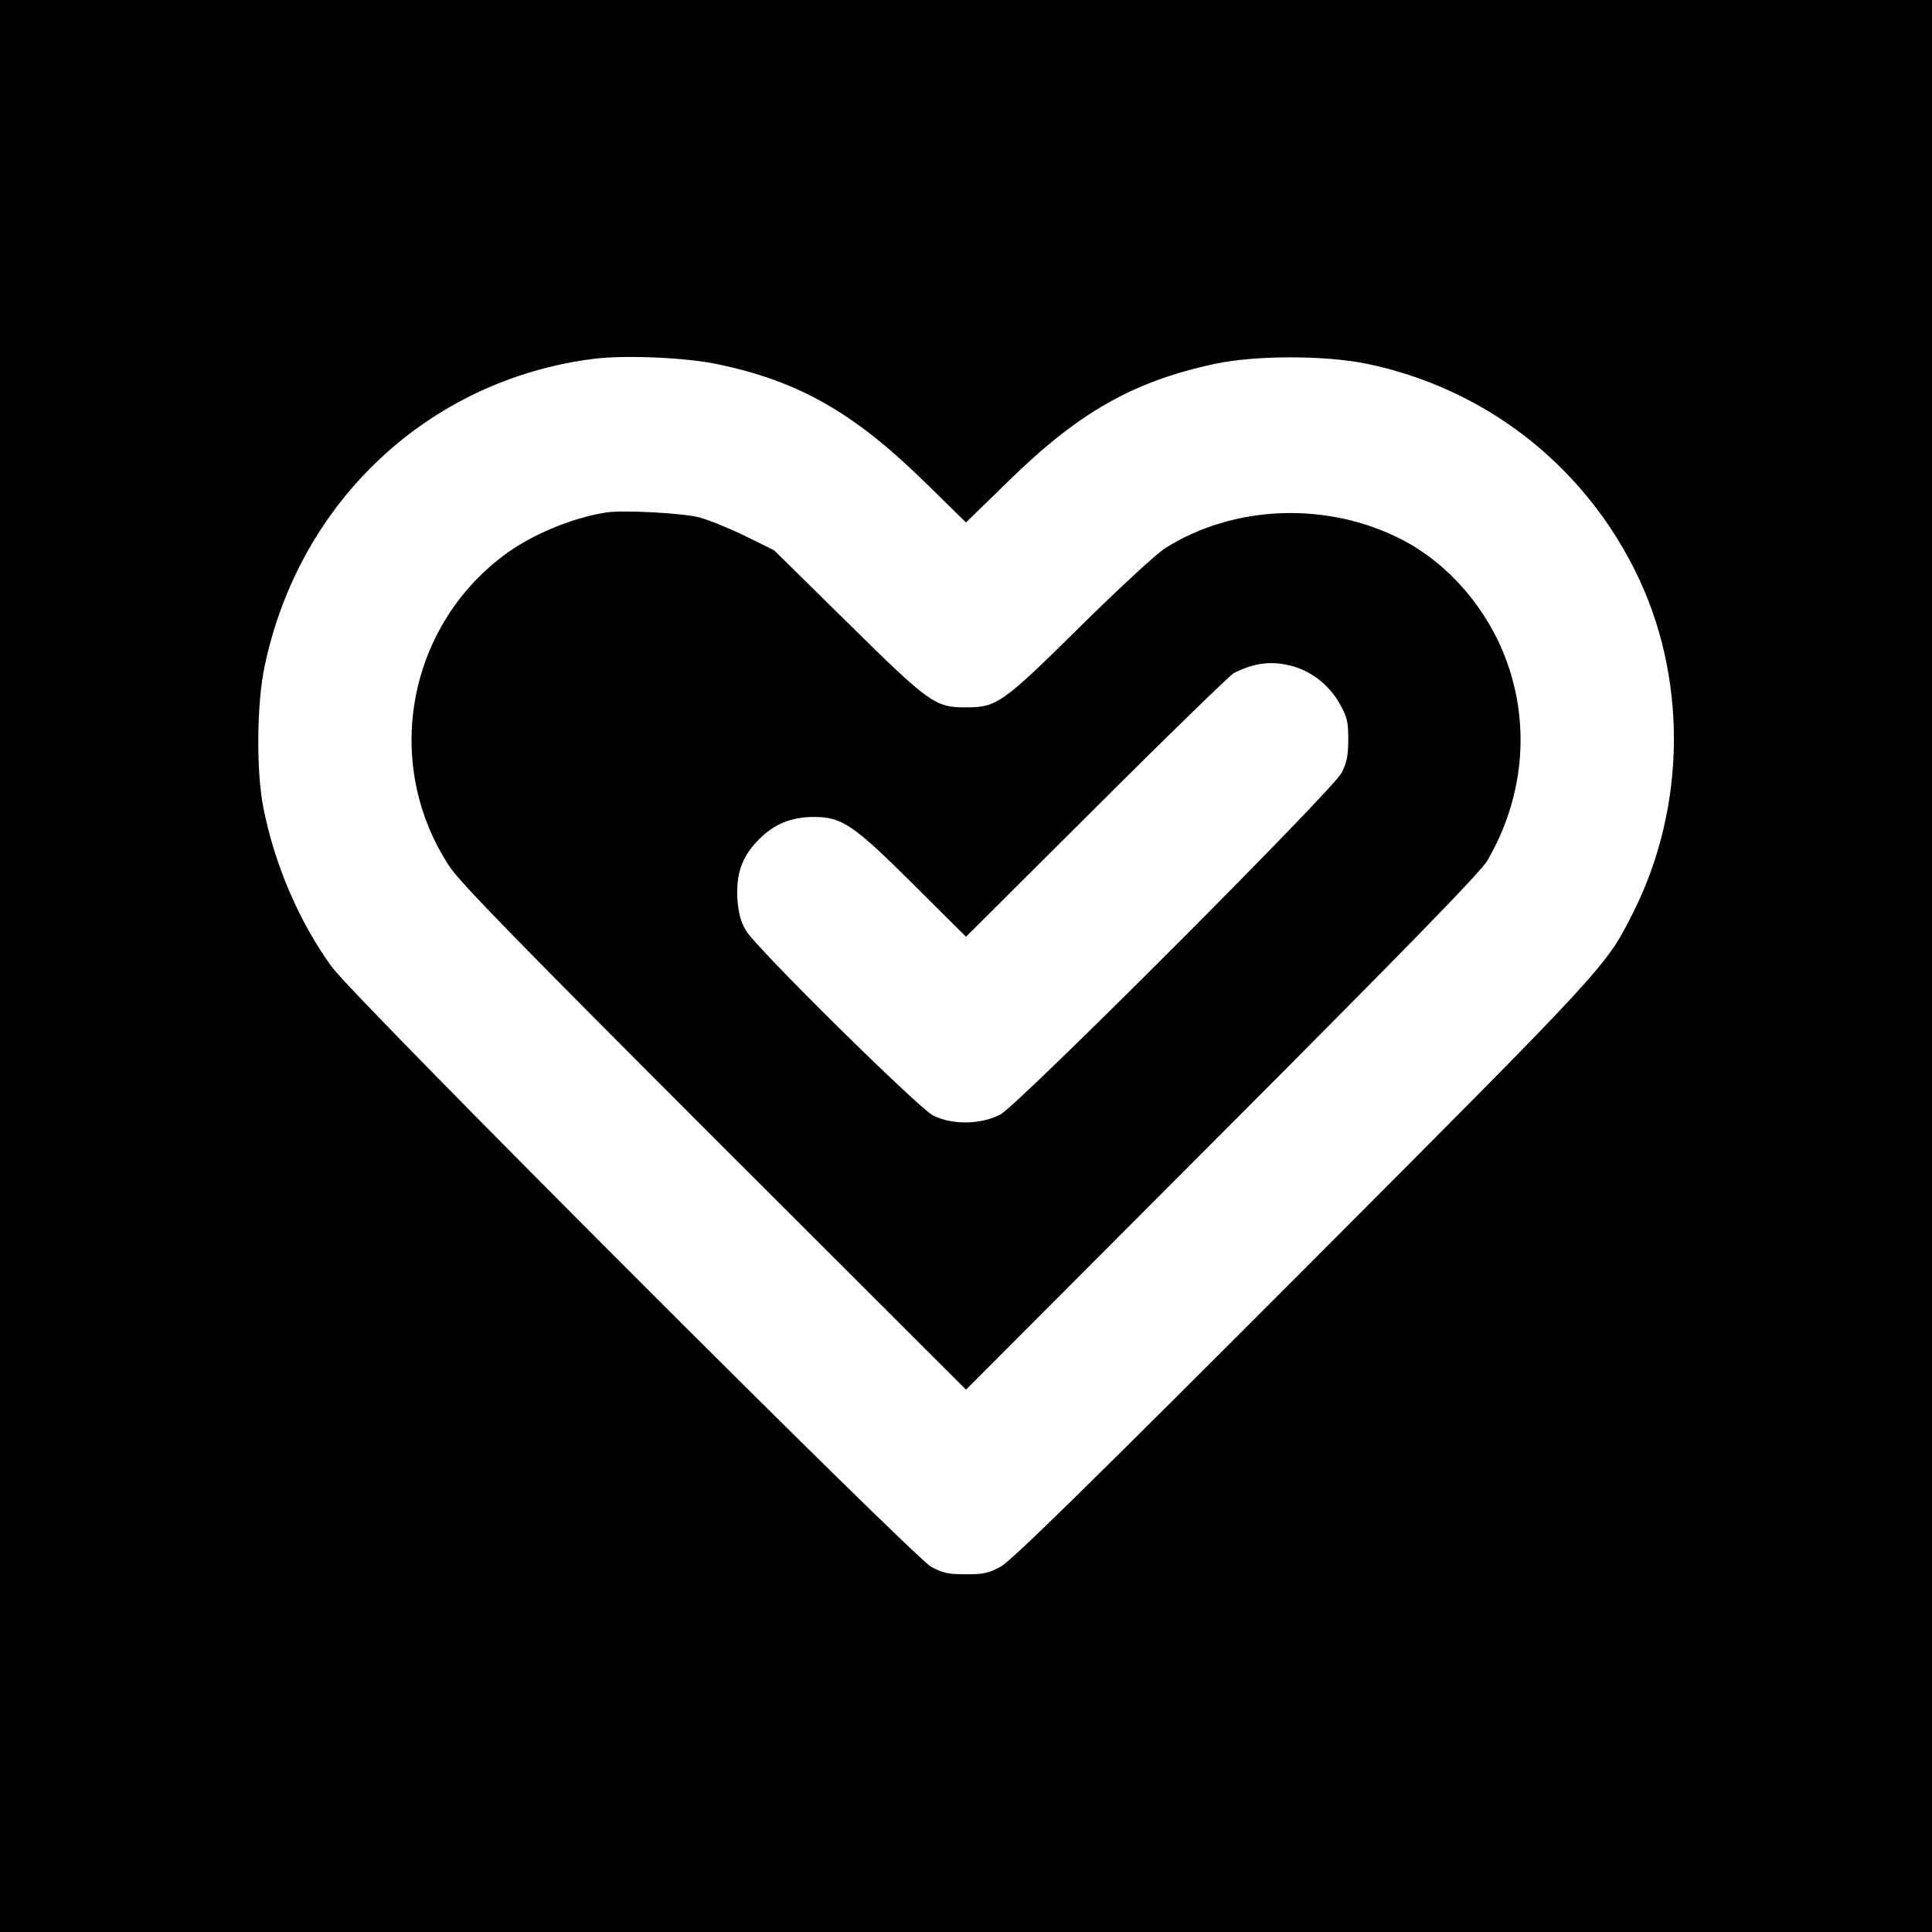 <?xml version="1.0" standalone="no"?>
<!DOCTYPE svg PUBLIC "-//W3C//DTD SVG 20010904//EN"
 "http://www.w3.org/TR/2001/REC-SVG-20010904/DTD/svg10.dtd">
<svg version="1.0" xmlns="http://www.w3.org/2000/svg"
 width="700pt" height="700pt" viewBox="0 0 700 700"
 preserveAspectRatio="xMidYMid meet">
<g transform="translate(0,700) scale(0.1,-0.1)"
fill="#000000" stroke="none">
<path d="M0 3500 l0 -3500 3500 0 3500 0 0 3500 0 3500 -3500 0 -3500 0 0
-3500z m2597 2181 c294 -61 493 -173 751 -425 l152 -149 153 149 c255 250 452
362 750 426 147 31 399 31 549 0 424 -88 777 -360 971 -747 191 -381 189 -853
-5 -1240 -101 -200 -90 -188 -1201 -1302 -764 -765 -1053 -1049 -1091 -1069
-43 -24 -63 -28 -126 -28 -63 0 -83 4 -126 27 -69 39 -2085 2055 -2172 2174
-116 159 -208 371 -248 578 -26 133 -24 377 5 512 126 599 597 1038 1193 1113
113 14 328 5 445 -19z"/>
<path d="M2195 5143 c-126 -20 -273 -82 -372 -157 -352 -266 -436 -760 -194
-1126 38 -58 259 -284 960 -985 l911 -910 928 930 c691 693 936 945 961 987
131 225 156 486 70 722 -68 188 -208 351 -376 439 -270 141 -611 129 -861 -29
-32 -20 -167 -145 -307 -283 -282 -279 -303 -294 -415 -294 -112 0 -132 14
-430 308 l-265 261 -105 52 c-58 28 -132 58 -165 67 -59 16 -279 28 -340 18z
m2493 -558 c69 -21 129 -69 166 -135 27 -48 31 -64 31 -130 0 -59 -6 -85 -24
-120 -33 -64 -1166 -1198 -1235 -1237 -69 -38 -177 -40 -246 -4 -55 29 -640
606 -677 669 -19 31 -27 63 -31 111 -6 95 16 158 78 220 56 56 117 81 199 81
101 0 143 -28 359 -243 l192 -191 473 471 c259 259 483 476 497 484 77 39 141
46 218 24z"/>
</g>
</svg>
